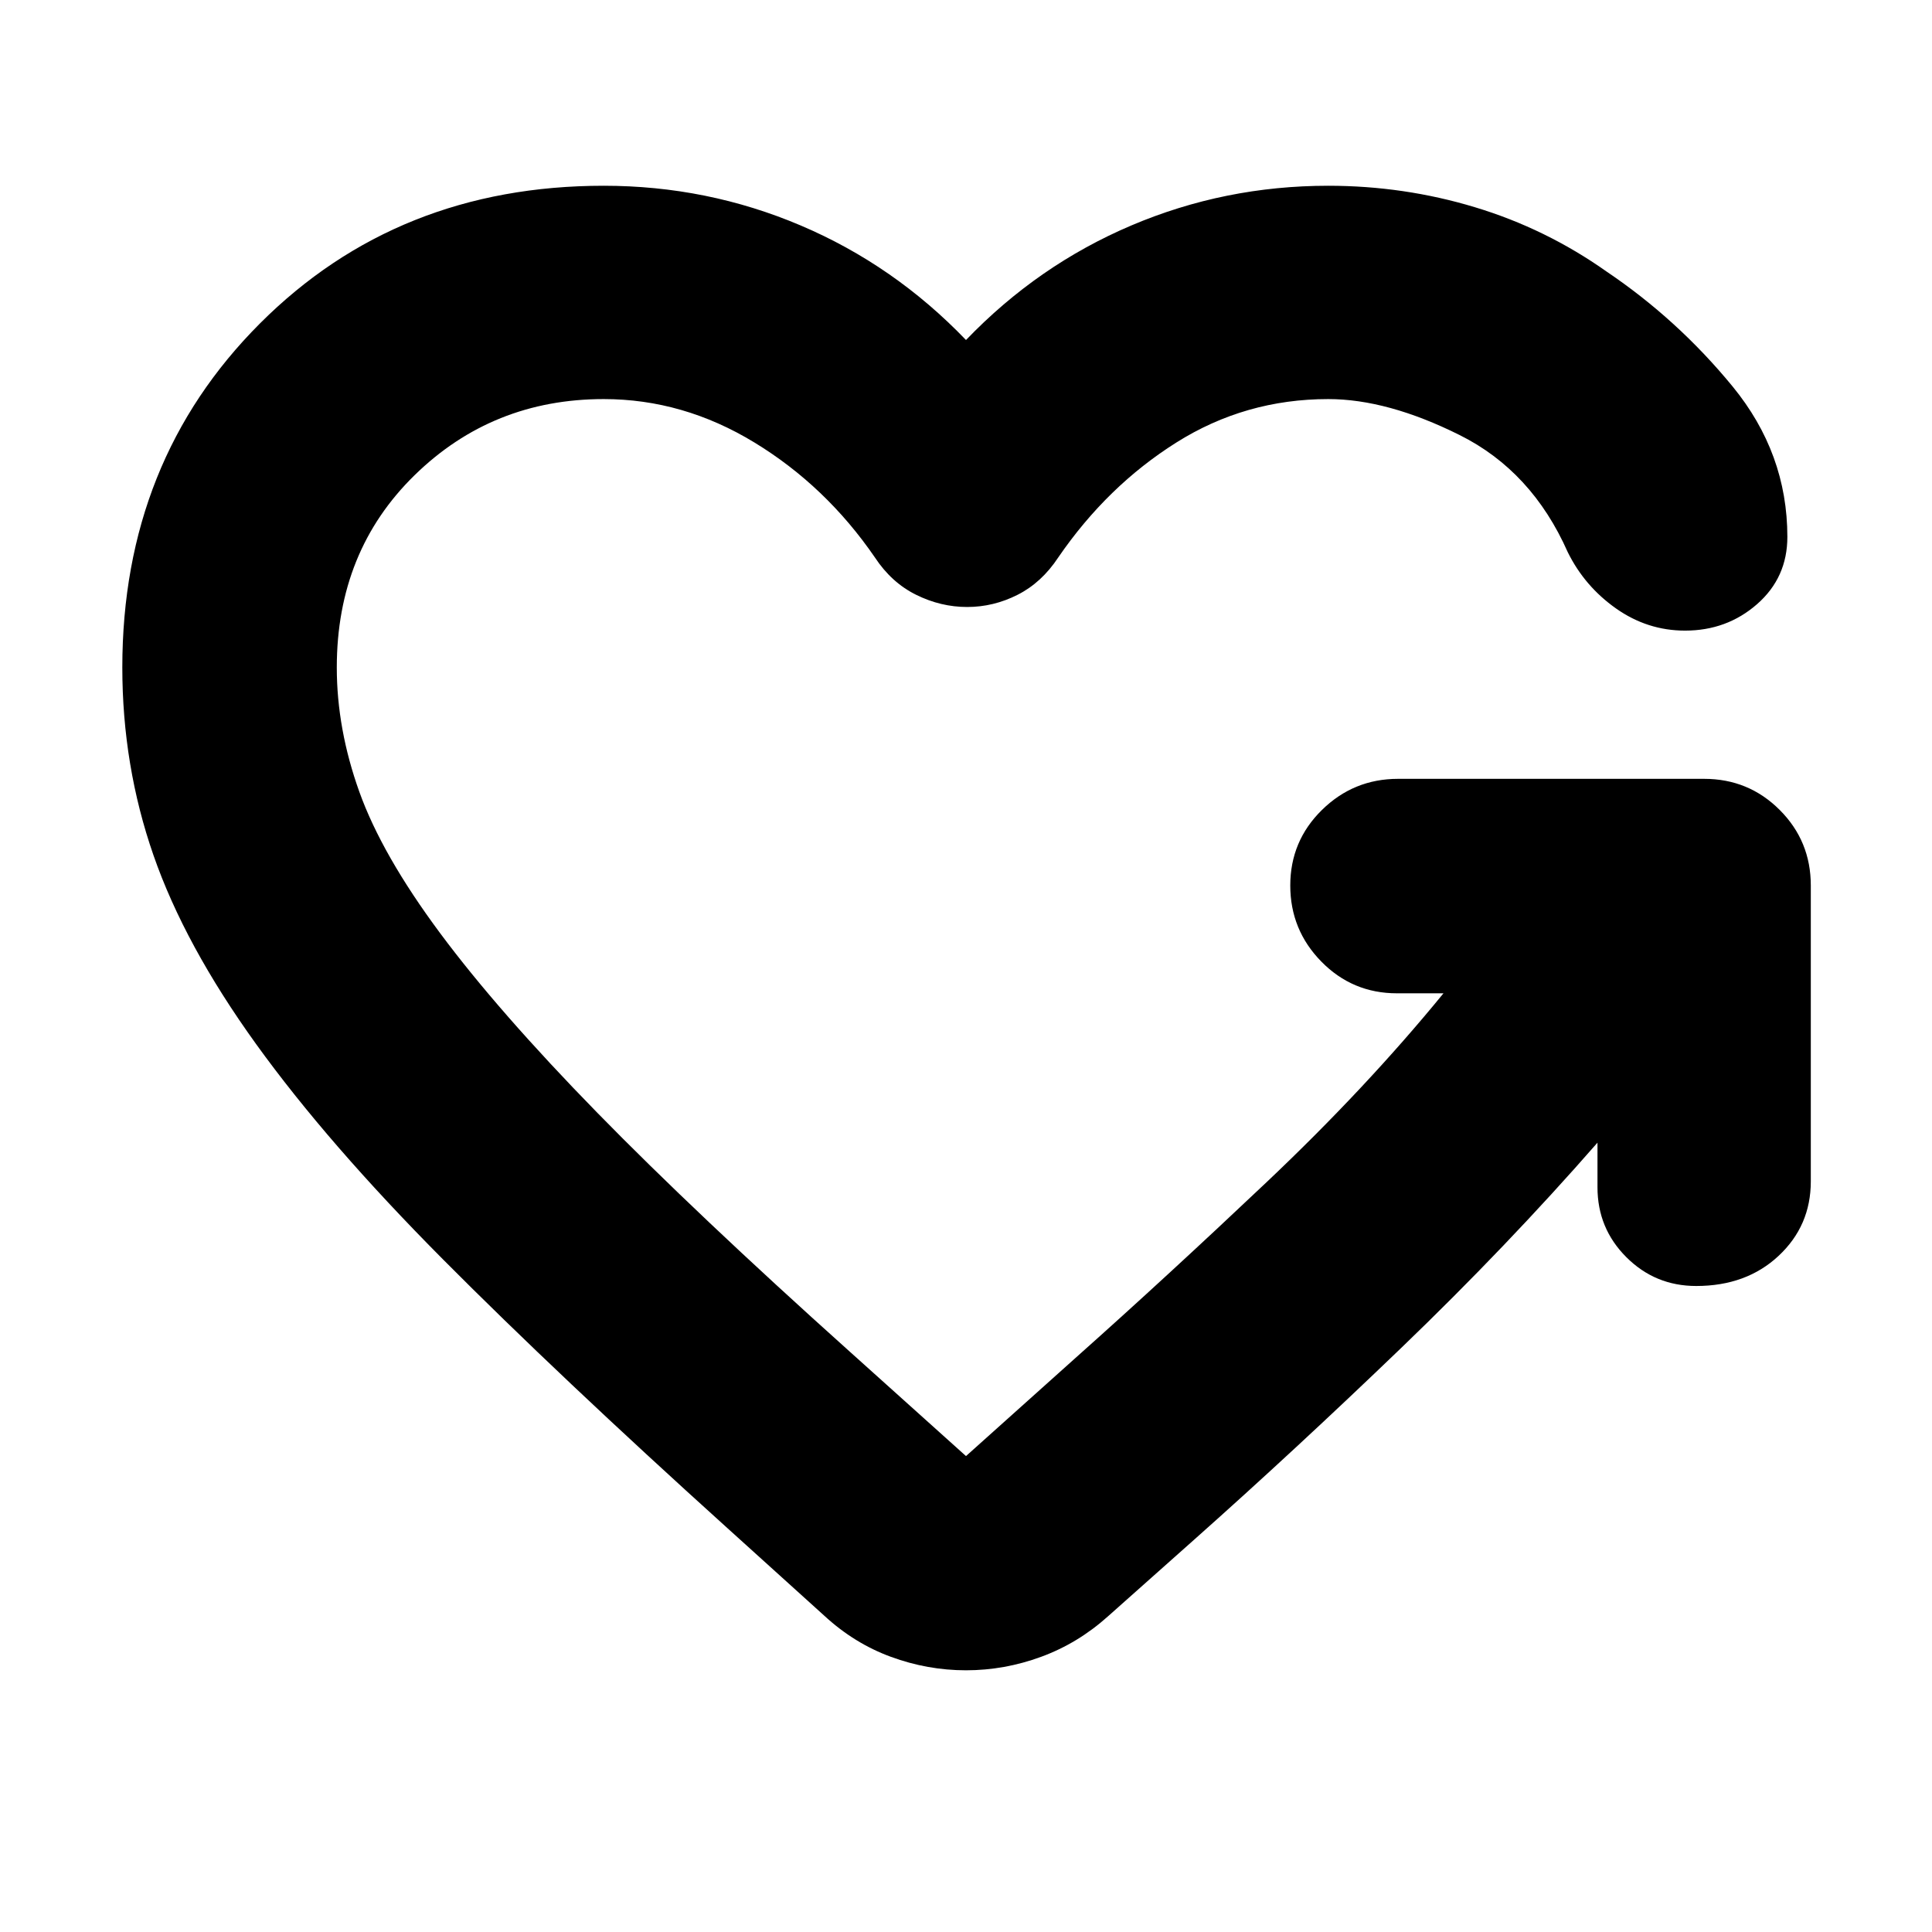 <svg xmlns="http://www.w3.org/2000/svg" height="24" viewBox="0 -960 960 960" width="24"><path d="M480.57-658.39q-13.09 0-25.33-6.05-12.24-6.04-20.5-18.56-24.35-35.48-59.81-57.09Q339.48-761.7 300-761.7q-55.3 0-93.98 37.81-38.67 37.8-38.67 95.54 0 30.57 11.22 61.85 11.21 31.28 40.15 70.22 28.93 38.93 78.02 89.15 49.09 50.22 125.39 118.65l57.87 52 55.35-49.61q44.61-39.74 94.04-86.52 49.43-46.78 87.87-93.82h-23.13q-22.09 0-37.54-15.74-15.46-15.74-15.46-37.83 0-22.09 15.74-37.54Q672.61-573 694.7-573h152.08q22.09 0 37.55 15.46 15.45 15.45 15.45 37.54v147q0 22.09-16.02 37.04Q867.74-321 842.83-321q-20.4 0-34.72-14.33-14.33-14.32-14.33-34.71v-22.18q-44.95 51.44-97.58 102.05-52.63 50.61-102.77 95.17l-42.91 38.17q-14.95 13.4-33.19 20.09-18.24 6.7-37.33 6.7t-37.33-6.7q-18.24-6.69-33.19-20.52l-48-43.39q-83.87-75.74-141.31-133.52-57.43-57.79-92.91-107.03-35.48-49.23-50.98-93.78-15.5-44.54-15.5-93.37 0-102.48 68.37-170.91Q197.52-867.7 300-867.7q51.43 0 97.87 19.74 46.43 19.74 82.13 56.91 35.7-37.17 82.13-56.91Q608.57-867.7 660-867.7q37.57 0 72.85 10.66 35.28 10.65 65.41 31.95 35.39 23.87 62.63 57.09 27.24 33.22 27.24 74.78 0 20.22-15.02 33.39-15.02 13.18-35.81 13.18-18.69 0-34.3-11-15.61-11-24-28-17.83-40.26-53.67-58.15-35.85-17.9-65.33-17.9-41.22 0-75.52 21.61-34.31 21.61-58.65 57.09-8.26 12.52-20.22 18.56-11.96 6.05-25.04 6.05Z"/></svg>
